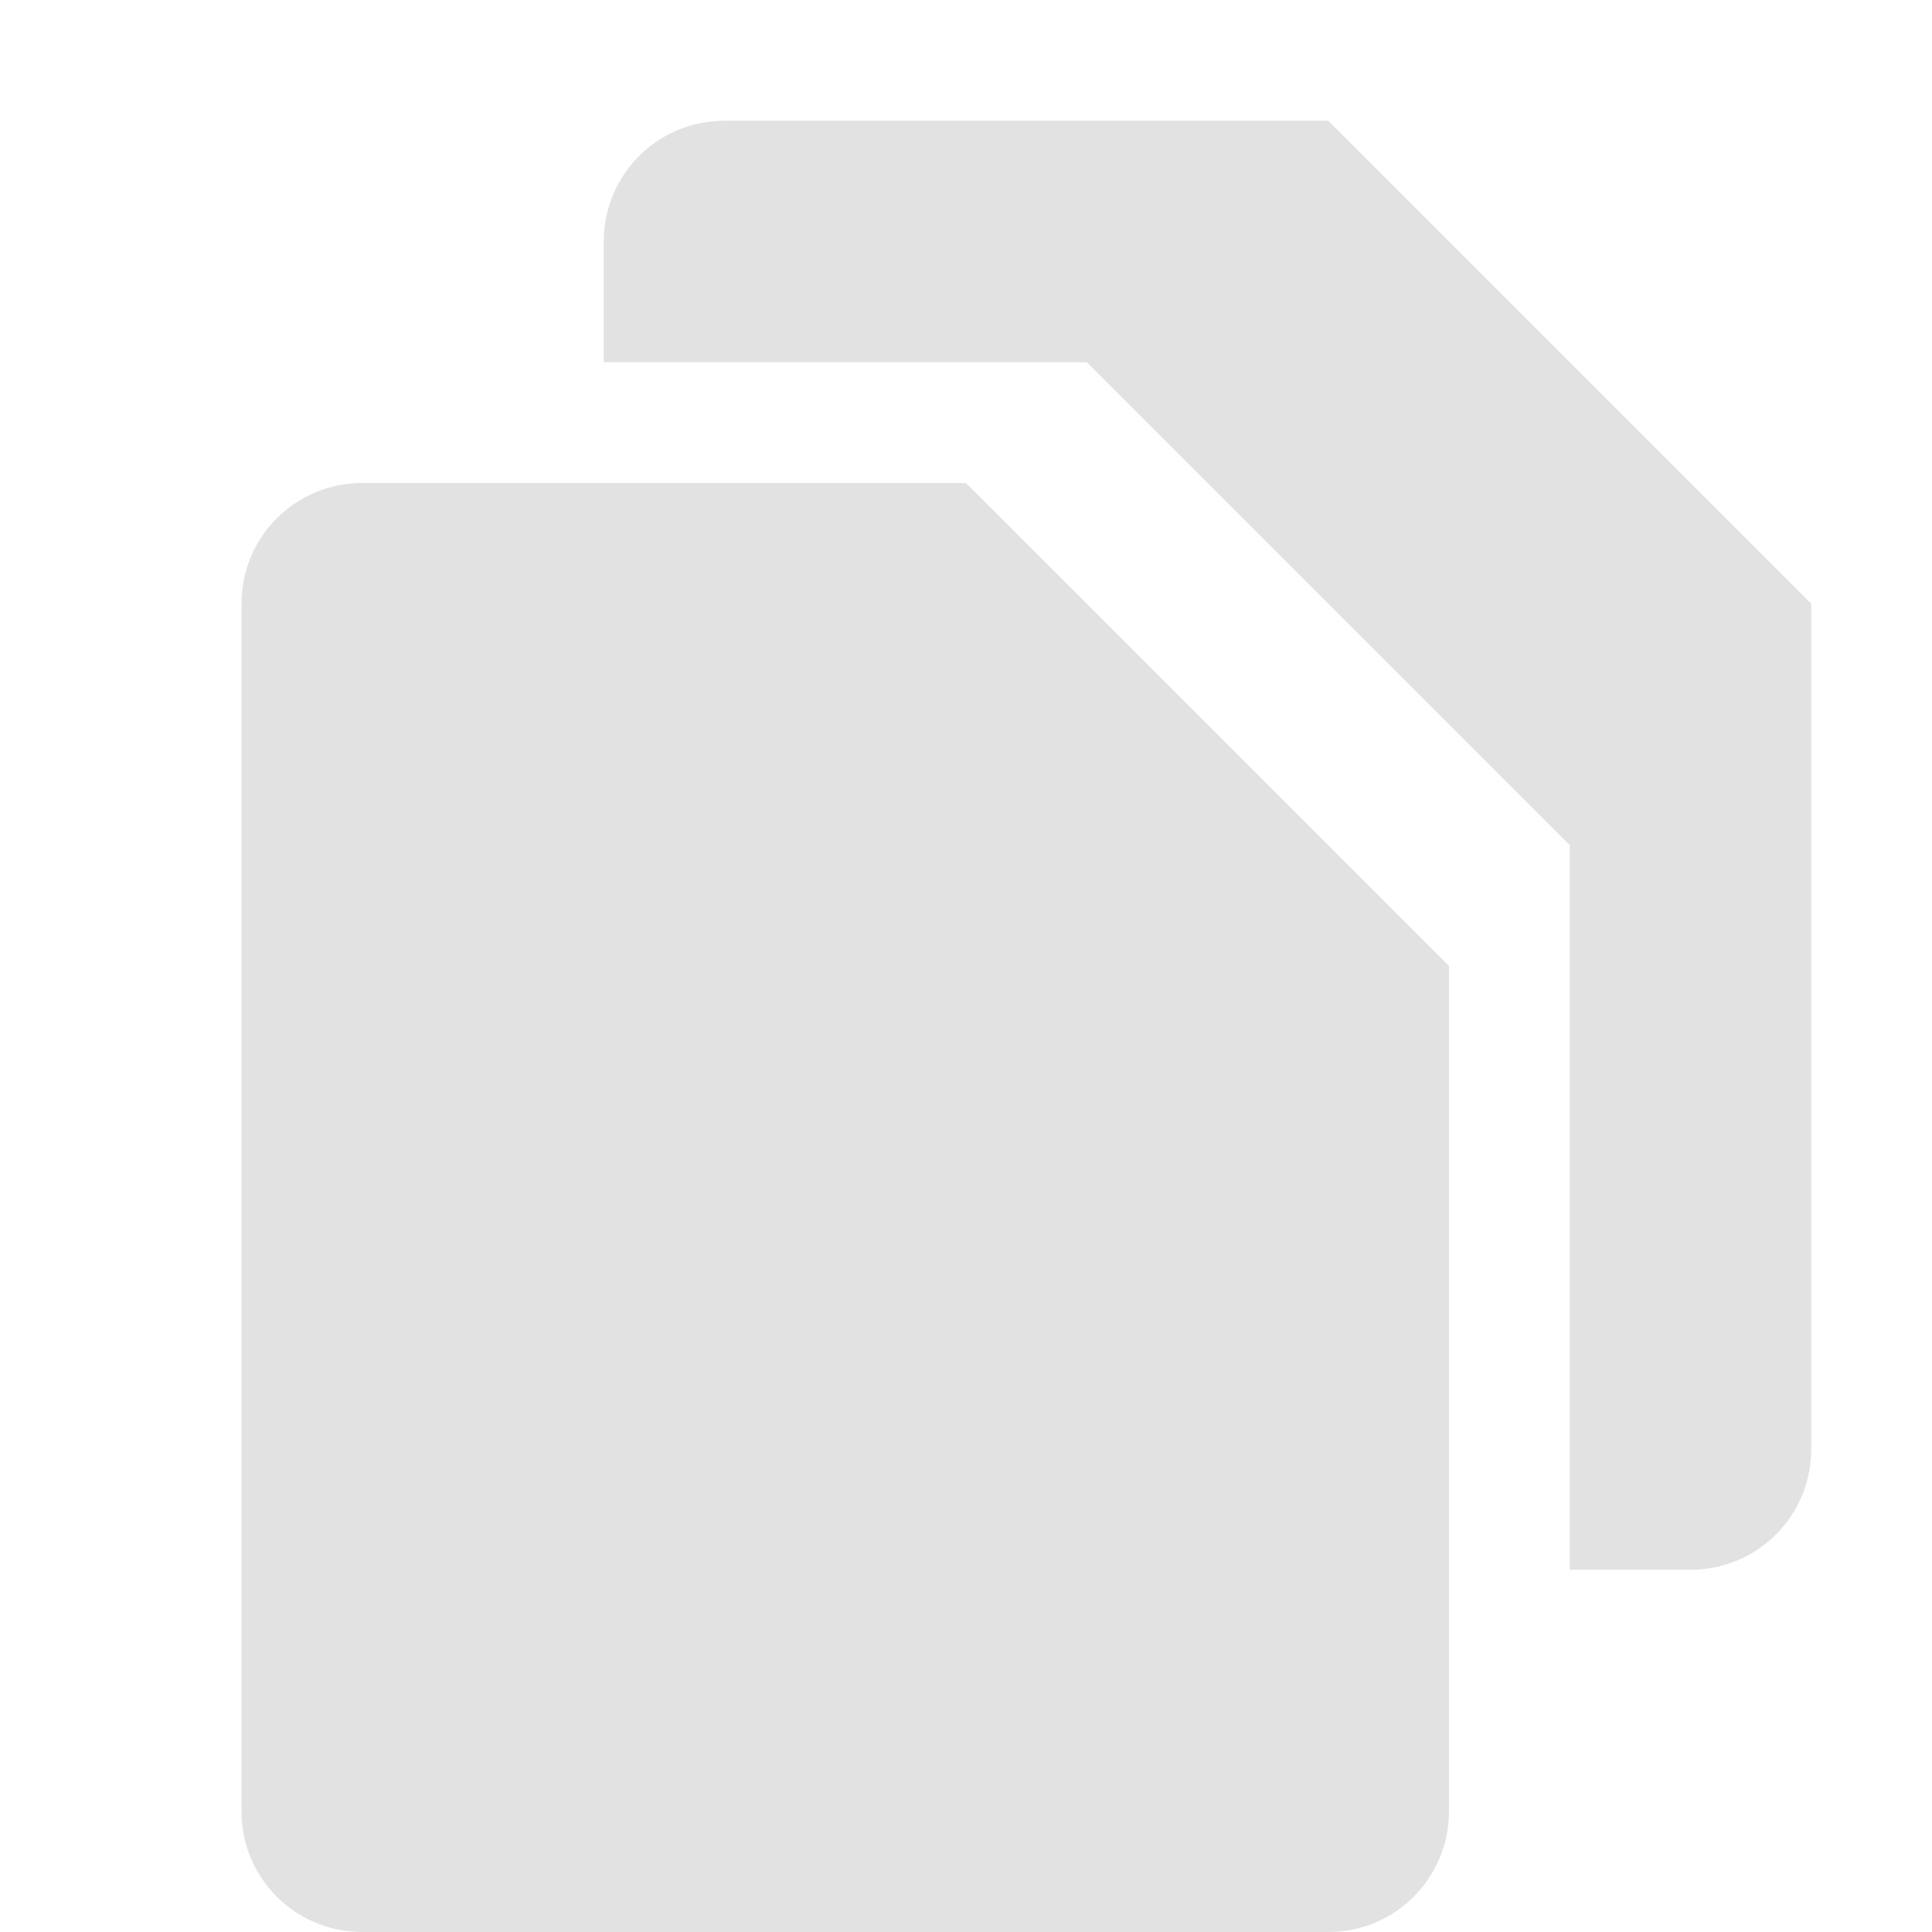 <svg xmlns="http://www.w3.org/2000/svg" width="16" height="16" version="1.1">
 <path style="fill:#e2e2e3" d="M 6 1 C 5.446 1 5 1.446 5 2 L 5 3 L 9 3 L 13 7 L 13 13 L 14 13 C 14.554 13 15 12.554 15 12 L 15 5 L 11 1 L 6 1 z"/>
 <path style="fill:#e2e2e3" d="M 3 4 C 2.446 4 2 4.446 2 5 L 2 15 C 2 15.554 2.446 16 3 16 L 11 16 C 11.554 16 12 15.554 12 15 L 12 8 L 8 4 L 3 4 z"/>
</svg>
